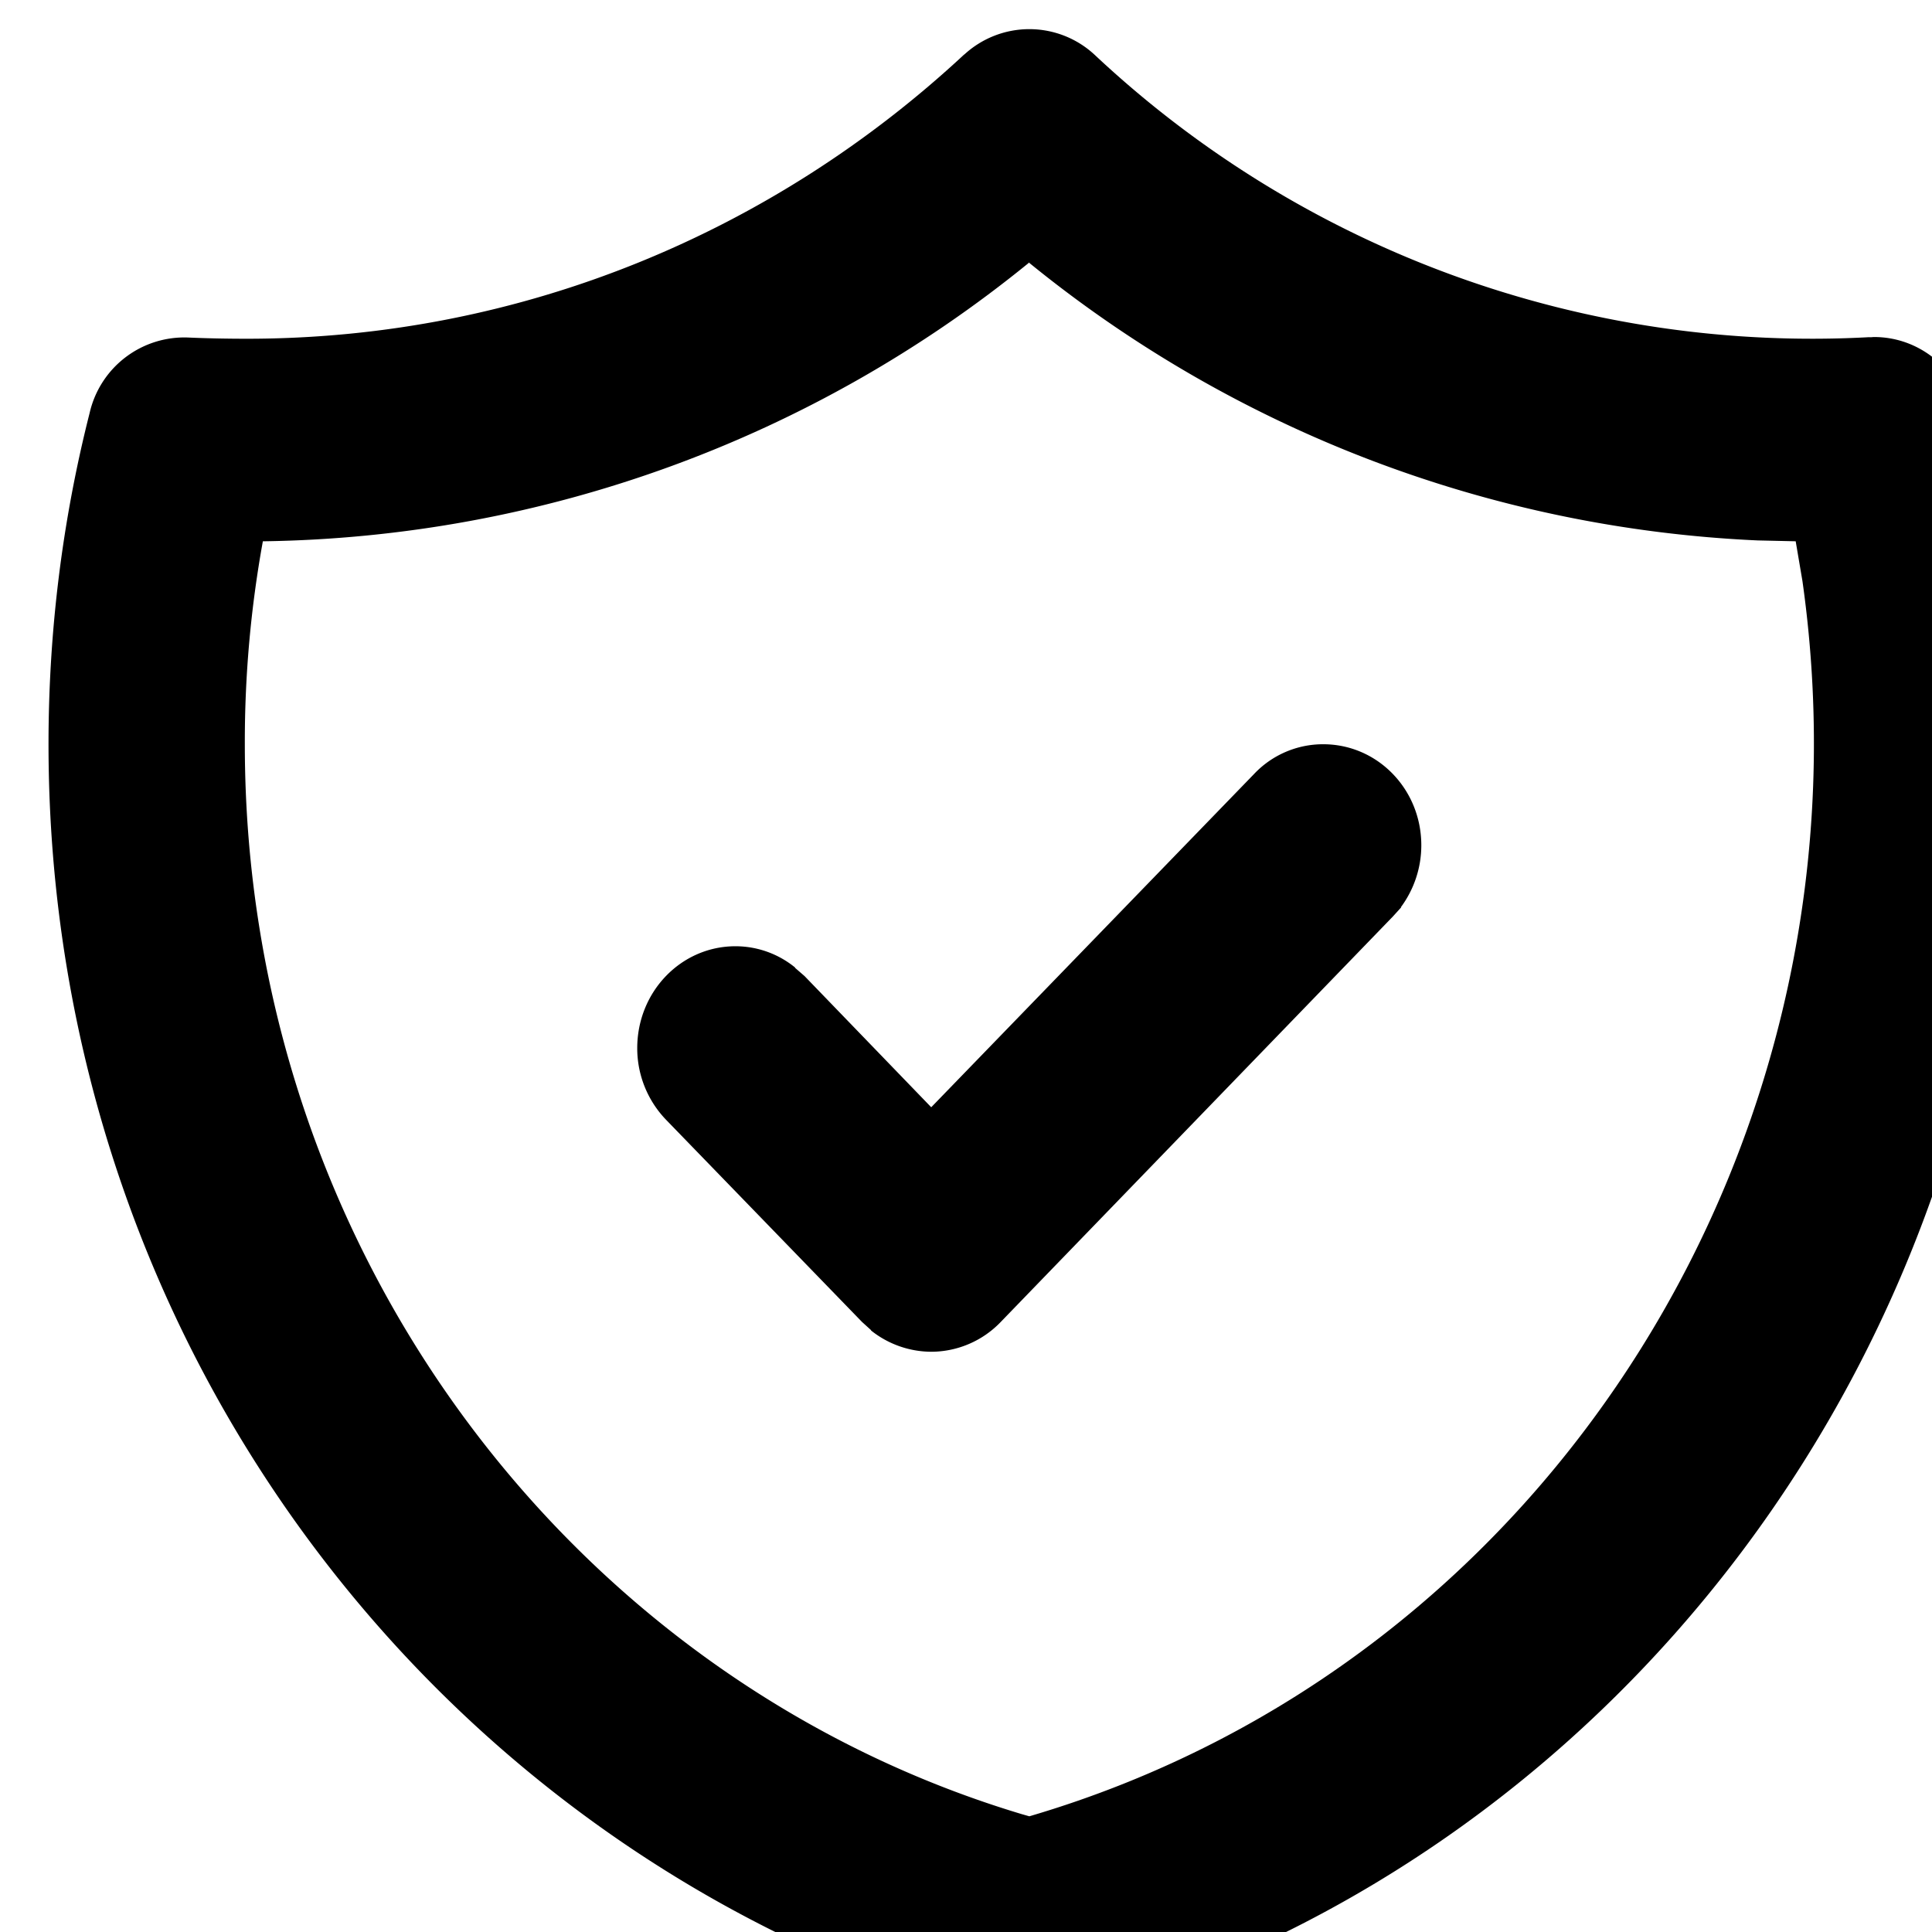 <svg xmlns="http://www.w3.org/2000/svg" width="18" height="18"><path d="M8.98.512a.894.894 0 0 1 1.22 0A9.768 9.768 0 0 0 17.44 3.14l-.027.004c.016 0 .031-.004.047-.004.422 0 .777.296.883.703v.004c.238.922.379 1.98.379 3.07v.016c0 5.628-3.7 10.496-8.903 11.882a1.02 1.02 0 0 1-.46 0C4.2 17.398.452 12.617.452 6.934c0-1.051.129-2.086.383-3.086a.905.905 0 0 1 .926-.703c.16.007.347.011.539.011 2.57 0 4.918-1.004 6.687-2.652zm.61 1.933a11.55 11.55 0 0 1-7.133 2.598h-.008a10.46 10.46 0 0 0-.168 1.887v.004c0 4.722 3.059 8.714 7.239 9.968l.07.02c4.855-1.426 7.933-6.348 7.203-11.508l-.063-.371-.355-.008A11.571 11.571 0 0 1 9.566 2.43l.024.02zm-.914 7.871l3.008-3.105a.883.883 0 0 1 .644-.277c.508 0 .914.421.914.941a.968.968 0 0 1-.191.578h.004l-.078.086-3.653 3.777a.9.9 0 0 1-.648.278.906.906 0 0 1-.563-.2h.004l-.086-.078-1.828-1.886a.96.96 0 0 1-.266-.664c0-.528.41-.95.915-.95.21 0 .406.075.558.2h-.004l.09.078zm0 0" fill="rgb(0%,0%,0%)"/></svg>